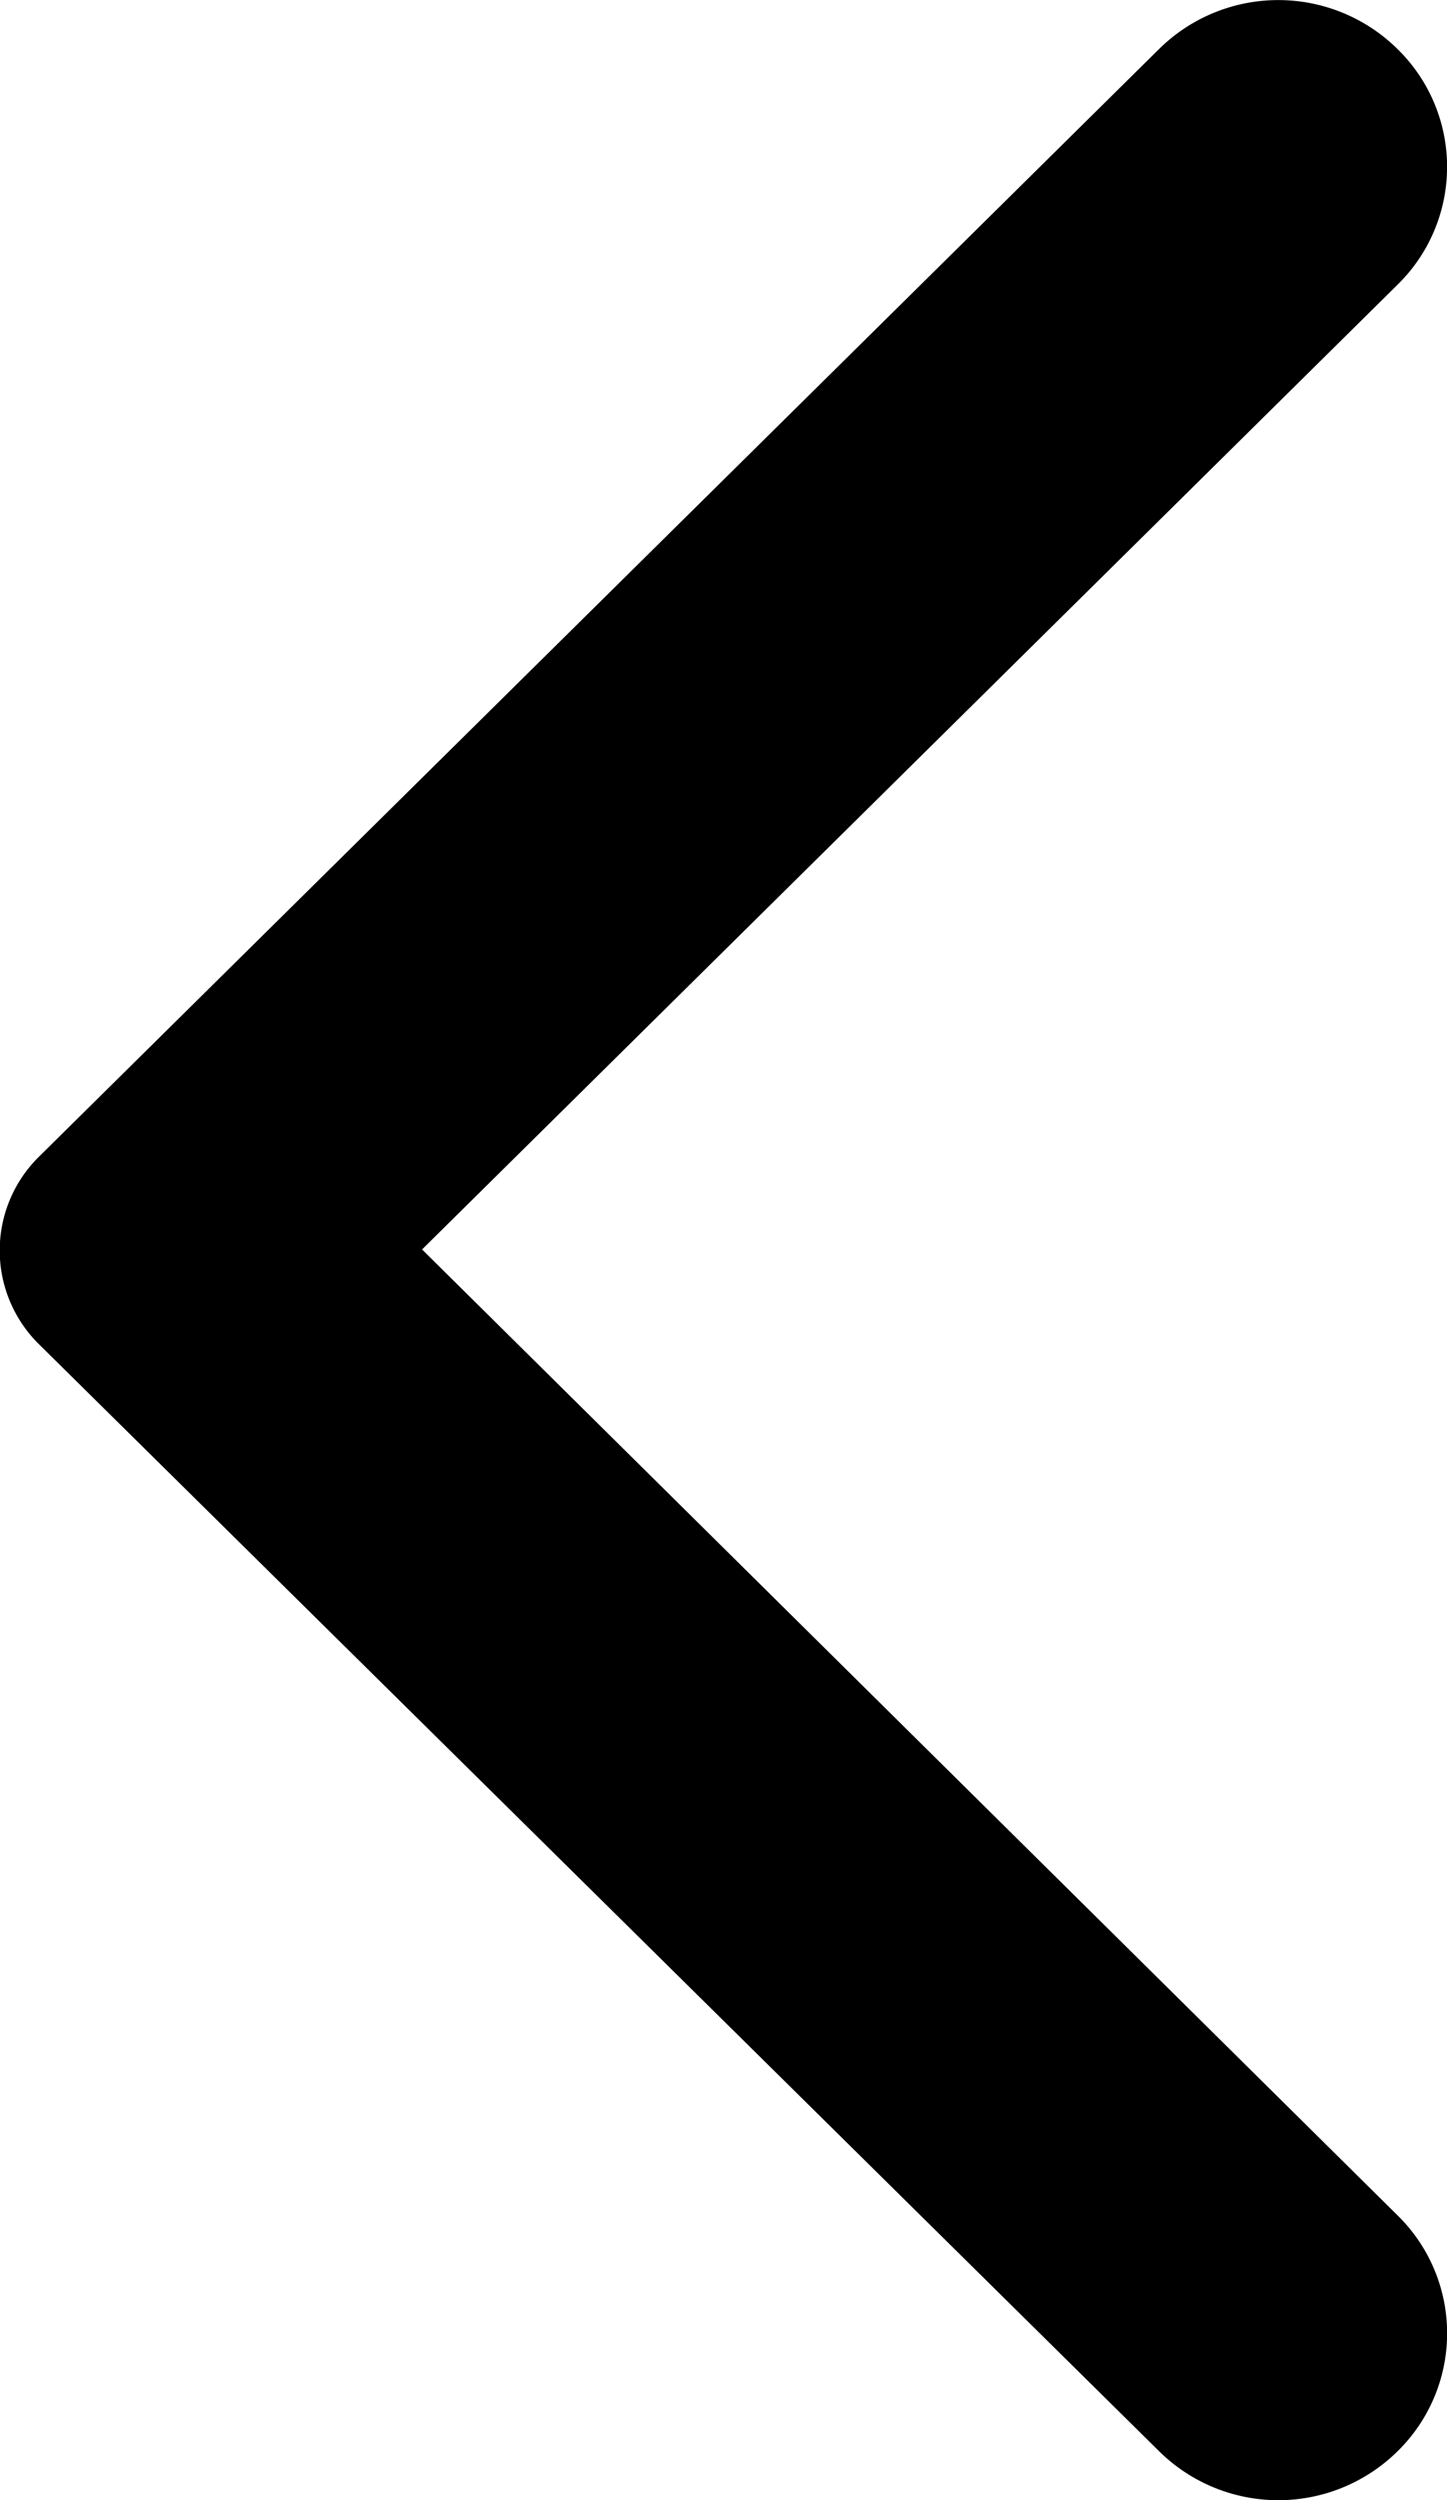 <svg xmlns="http://www.w3.org/2000/svg" width="9.987" height="17.251" viewBox="0 0 9.987 17.251">
  <path id="Контур_261" data-name="Контур 261" d="M9.645.338A1.171,1.171,0,0,0,8,.338L.272,7.978a.908.908,0,0,0,0,1.3L8,16.913a1.171,1.171,0,0,0,1.646,0,1.139,1.139,0,0,0,0-1.627L2.913,8.621,9.654,1.956A1.137,1.137,0,0,0,9.645.338Z"/>
</svg>
